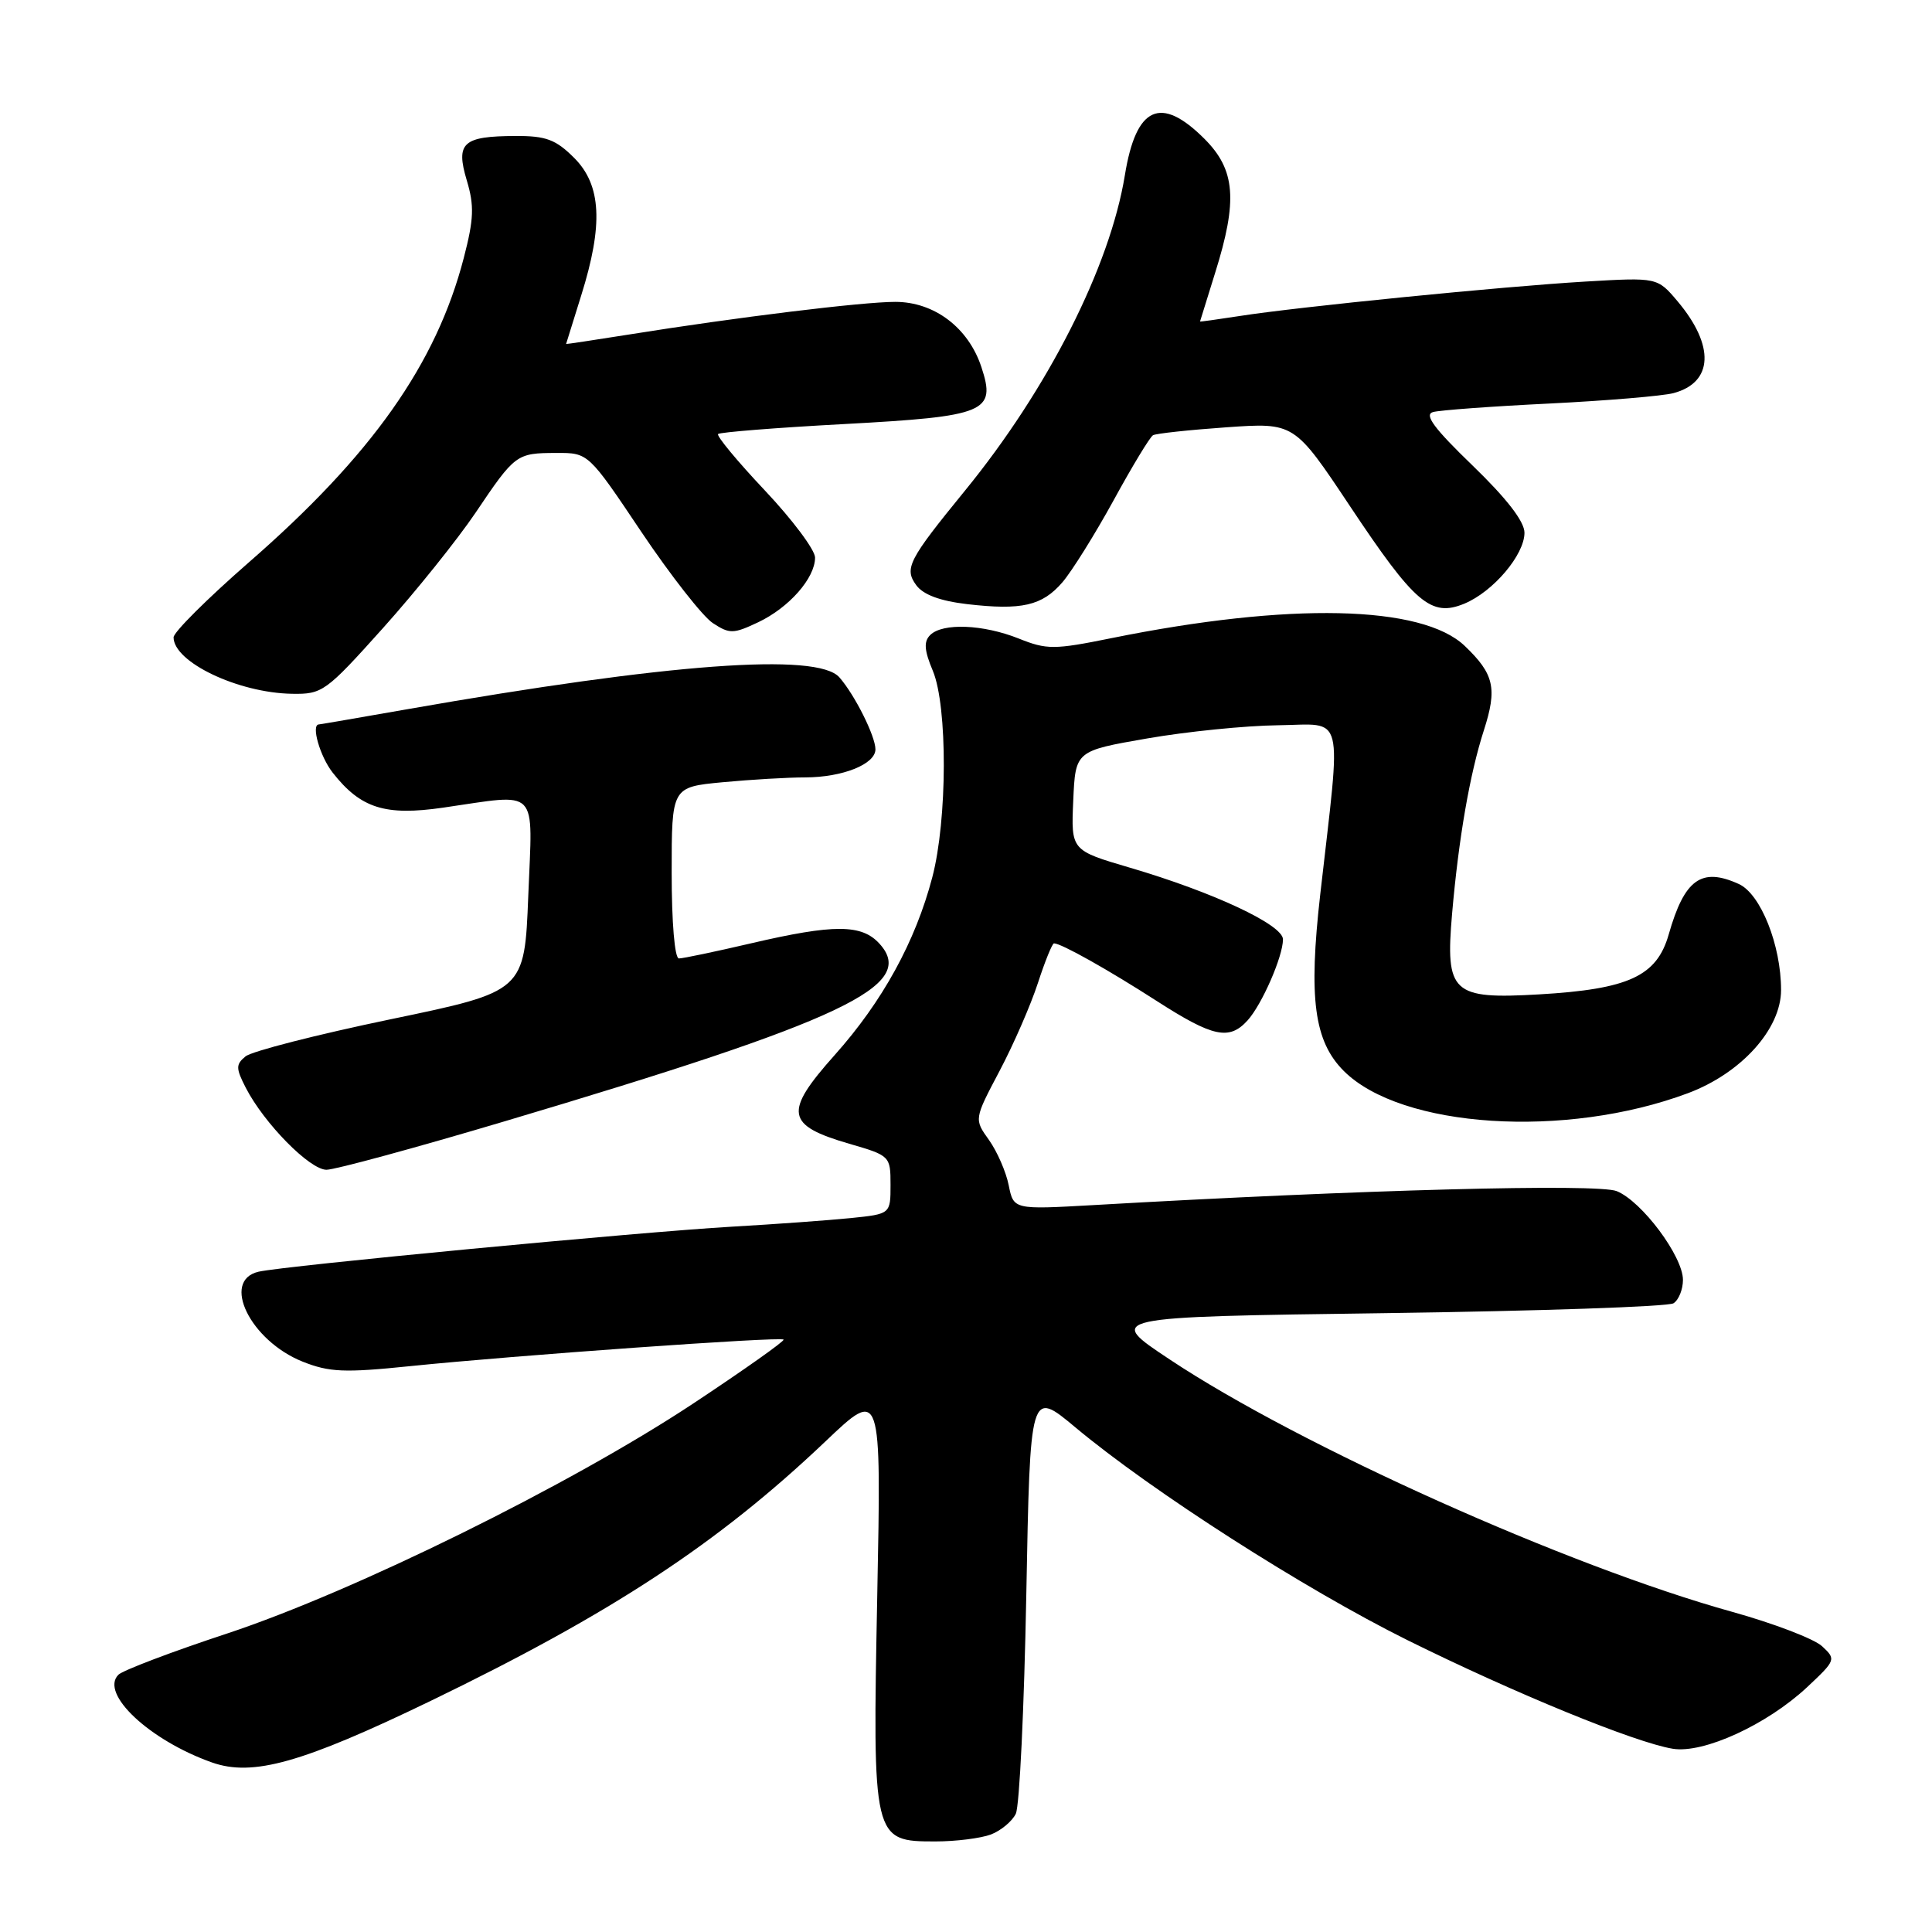 <?xml version="1.0" encoding="UTF-8" standalone="no"?>
<!DOCTYPE svg PUBLIC "-//W3C//DTD SVG 1.1//EN" "http://www.w3.org/Graphics/SVG/1.1/DTD/svg11.dtd" >
<svg xmlns="http://www.w3.org/2000/svg" xmlns:xlink="http://www.w3.org/1999/xlink" version="1.1" viewBox="0 0 256 256">
 <g >
 <path fill="currentColor"
d=" M 131.30 243.08 C 132.63 242.57 134.12 241.33 134.60 240.33 C 135.09 239.32 135.71 226.27 135.99 211.32 C 136.50 184.13 136.50 184.13 142.50 189.14 C 152.67 197.63 172.86 210.56 186.50 217.33 C 200.68 224.36 216.68 230.91 221.66 231.72 C 225.73 232.38 234.12 228.53 239.43 223.58 C 243.27 219.98 243.31 219.87 241.43 218.13 C 240.37 217.15 235.00 215.10 229.50 213.57 C 207.73 207.52 172.24 191.60 155.00 180.14 C 146.50 174.50 146.50 174.50 183.50 174.00 C 203.85 173.72 221.06 173.14 221.75 172.69 C 222.44 172.25 223.00 170.85 223.00 169.59 C 223.00 166.47 217.55 159.17 214.22 157.83 C 211.67 156.81 180.27 157.64 144.90 159.68 C 134.31 160.28 134.31 160.28 133.66 157.06 C 133.31 155.28 132.13 152.59 131.05 151.06 C 129.07 148.30 129.07 148.30 132.45 141.90 C 134.31 138.38 136.59 133.14 137.53 130.25 C 138.47 127.36 139.43 125.00 139.66 125.00 C 140.62 125.00 146.85 128.50 153.28 132.64 C 160.73 137.43 162.88 137.89 165.31 135.21 C 167.22 133.10 170.00 126.73 170.00 124.47 C 170.00 122.54 160.77 118.22 149.71 114.97 C 141.92 112.68 141.92 112.68 142.21 106.09 C 142.50 99.50 142.50 99.50 152.00 97.85 C 157.22 96.94 165.04 96.15 169.37 96.10 C 178.29 95.99 177.75 93.82 174.94 118.50 C 173.37 132.30 174.13 137.97 178.05 141.90 C 185.66 149.51 207.45 150.92 223.67 144.85 C 230.72 142.21 236.00 136.36 236.00 131.18 C 236.00 125.23 233.30 118.46 230.41 117.14 C 225.45 114.88 223.20 116.49 221.11 123.83 C 219.53 129.35 215.81 131.07 203.95 131.76 C 192.41 132.43 191.50 131.59 192.41 121.06 C 193.28 111.07 194.75 102.57 196.62 96.77 C 198.41 91.22 197.99 89.32 194.10 85.60 C 188.44 80.17 170.86 79.78 147.26 84.56 C 139.66 86.10 138.71 86.10 134.99 84.61 C 130.28 82.73 124.89 82.51 123.25 84.15 C 122.38 85.02 122.47 86.19 123.61 88.90 C 125.57 93.61 125.54 108.63 123.53 116.26 C 121.30 124.75 116.94 132.70 110.60 139.80 C 103.83 147.39 104.11 149.10 112.52 151.55 C 117.94 153.12 118.00 153.19 118.00 157.00 C 118.00 160.86 118.00 160.86 112.75 161.40 C 109.86 161.69 102.78 162.21 97.00 162.54 C 84.90 163.23 37.60 167.73 34.25 168.51 C 29.26 169.68 33.17 177.65 40.09 180.42 C 43.63 181.83 45.61 181.92 54.35 181.02 C 68.21 179.60 103.42 177.09 103.83 177.50 C 104.01 177.68 98.61 181.50 91.83 185.99 C 75.55 196.76 47.01 210.84 30.12 216.44 C 22.75 218.87 16.26 221.34 15.69 221.91 C 13.19 224.41 19.82 230.61 28.10 233.54 C 33.50 235.44 40.04 233.60 57.00 225.41 C 81.04 213.78 95.10 204.55 109.36 191.01 C 116.78 183.95 116.78 183.95 116.24 211.43 C 115.61 243.86 115.64 244.00 123.96 244.00 C 126.66 244.00 129.96 243.58 131.30 243.08 Z  M 66.90 148.57 C 111.87 135.19 121.57 130.60 116.55 125.06 C 114.19 122.44 110.52 122.43 99.50 125.00 C 94.78 126.10 90.49 127.00 89.96 127.00 C 89.40 127.00 89.00 122.24 89.00 115.64 C 89.00 104.29 89.00 104.29 95.75 103.65 C 99.46 103.30 104.39 103.01 106.70 103.01 C 111.64 103.00 116.00 101.26 116.00 99.29 C 116.00 97.55 113.26 92.07 111.22 89.75 C 108.32 86.44 88.63 87.89 54.00 93.97 C 47.67 95.08 42.39 95.99 42.25 95.99 C 41.19 96.02 42.40 100.24 44.09 102.39 C 47.80 107.11 51.03 108.13 58.70 107.02 C 71.60 105.16 70.57 104.10 70.00 118.68 C 69.50 131.37 69.50 131.37 51.75 135.06 C 41.99 137.09 33.34 139.30 32.53 139.98 C 31.23 141.05 31.24 141.55 32.58 144.16 C 35.02 148.88 41.05 155.00 43.26 155.00 C 44.38 155.00 55.01 152.11 66.90 148.57 Z  M 50.76 83.21 C 55.10 78.37 60.60 71.51 63.00 67.96 C 68.26 60.15 68.42 60.03 73.73 60.02 C 77.96 60.00 77.96 60.00 84.99 70.49 C 88.86 76.25 93.12 81.69 94.45 82.56 C 96.68 84.02 97.17 84.01 100.47 82.45 C 104.56 80.51 108.00 76.60 108.00 73.88 C 108.00 72.87 105.01 68.87 101.36 65.00 C 97.70 61.12 94.91 57.75 95.15 57.51 C 95.40 57.27 102.91 56.67 111.86 56.19 C 130.67 55.17 132.02 54.61 130.04 48.64 C 128.32 43.42 123.80 40.00 118.63 40.00 C 114.26 40.00 97.60 42.04 83.25 44.34 C 78.71 45.06 75.01 45.62 75.01 45.58 C 75.02 45.54 75.92 42.65 77.01 39.16 C 79.96 29.77 79.69 24.53 76.08 20.92 C 73.65 18.49 72.34 18.00 68.33 18.02 C 61.32 18.04 60.36 18.91 61.85 23.90 C 62.86 27.26 62.79 29.02 61.46 34.15 C 57.81 48.23 49.26 60.34 32.90 74.58 C 27.46 79.33 23.00 83.77 23.00 84.45 C 23.00 87.73 31.55 91.81 38.69 91.93 C 42.72 92.00 43.17 91.67 50.76 83.21 Z  M 140.78 77.15 C 142.03 75.69 145.08 70.81 147.56 66.29 C 150.03 61.77 152.38 57.89 152.78 57.67 C 153.18 57.44 157.55 56.97 162.50 56.62 C 171.50 55.99 171.50 55.99 178.86 67.04 C 187.47 79.98 189.62 81.81 194.03 79.99 C 197.86 78.40 202.00 73.52 202.00 70.59 C 202.00 69.10 199.64 66.05 195.13 61.69 C 190.03 56.77 188.67 54.94 189.88 54.60 C 190.77 54.35 197.72 53.84 205.32 53.47 C 212.93 53.09 220.32 52.47 221.75 52.09 C 227.02 50.68 227.24 45.82 222.31 39.95 C 219.61 36.75 219.61 36.75 210.06 37.31 C 199.07 37.96 172.08 40.65 164.28 41.87 C 161.38 42.32 159.01 42.65 159.01 42.60 C 159.02 42.54 159.92 39.65 161.01 36.16 C 164.03 26.55 163.70 22.50 159.60 18.40 C 153.79 12.59 150.53 14.08 149.05 23.22 C 147.07 35.35 138.85 51.56 127.85 65.03 C 120.37 74.19 119.79 75.32 121.40 77.53 C 122.32 78.80 124.56 79.63 128.14 80.05 C 135.39 80.89 138.09 80.27 140.78 77.15 Z "/>
</g>
</svg>